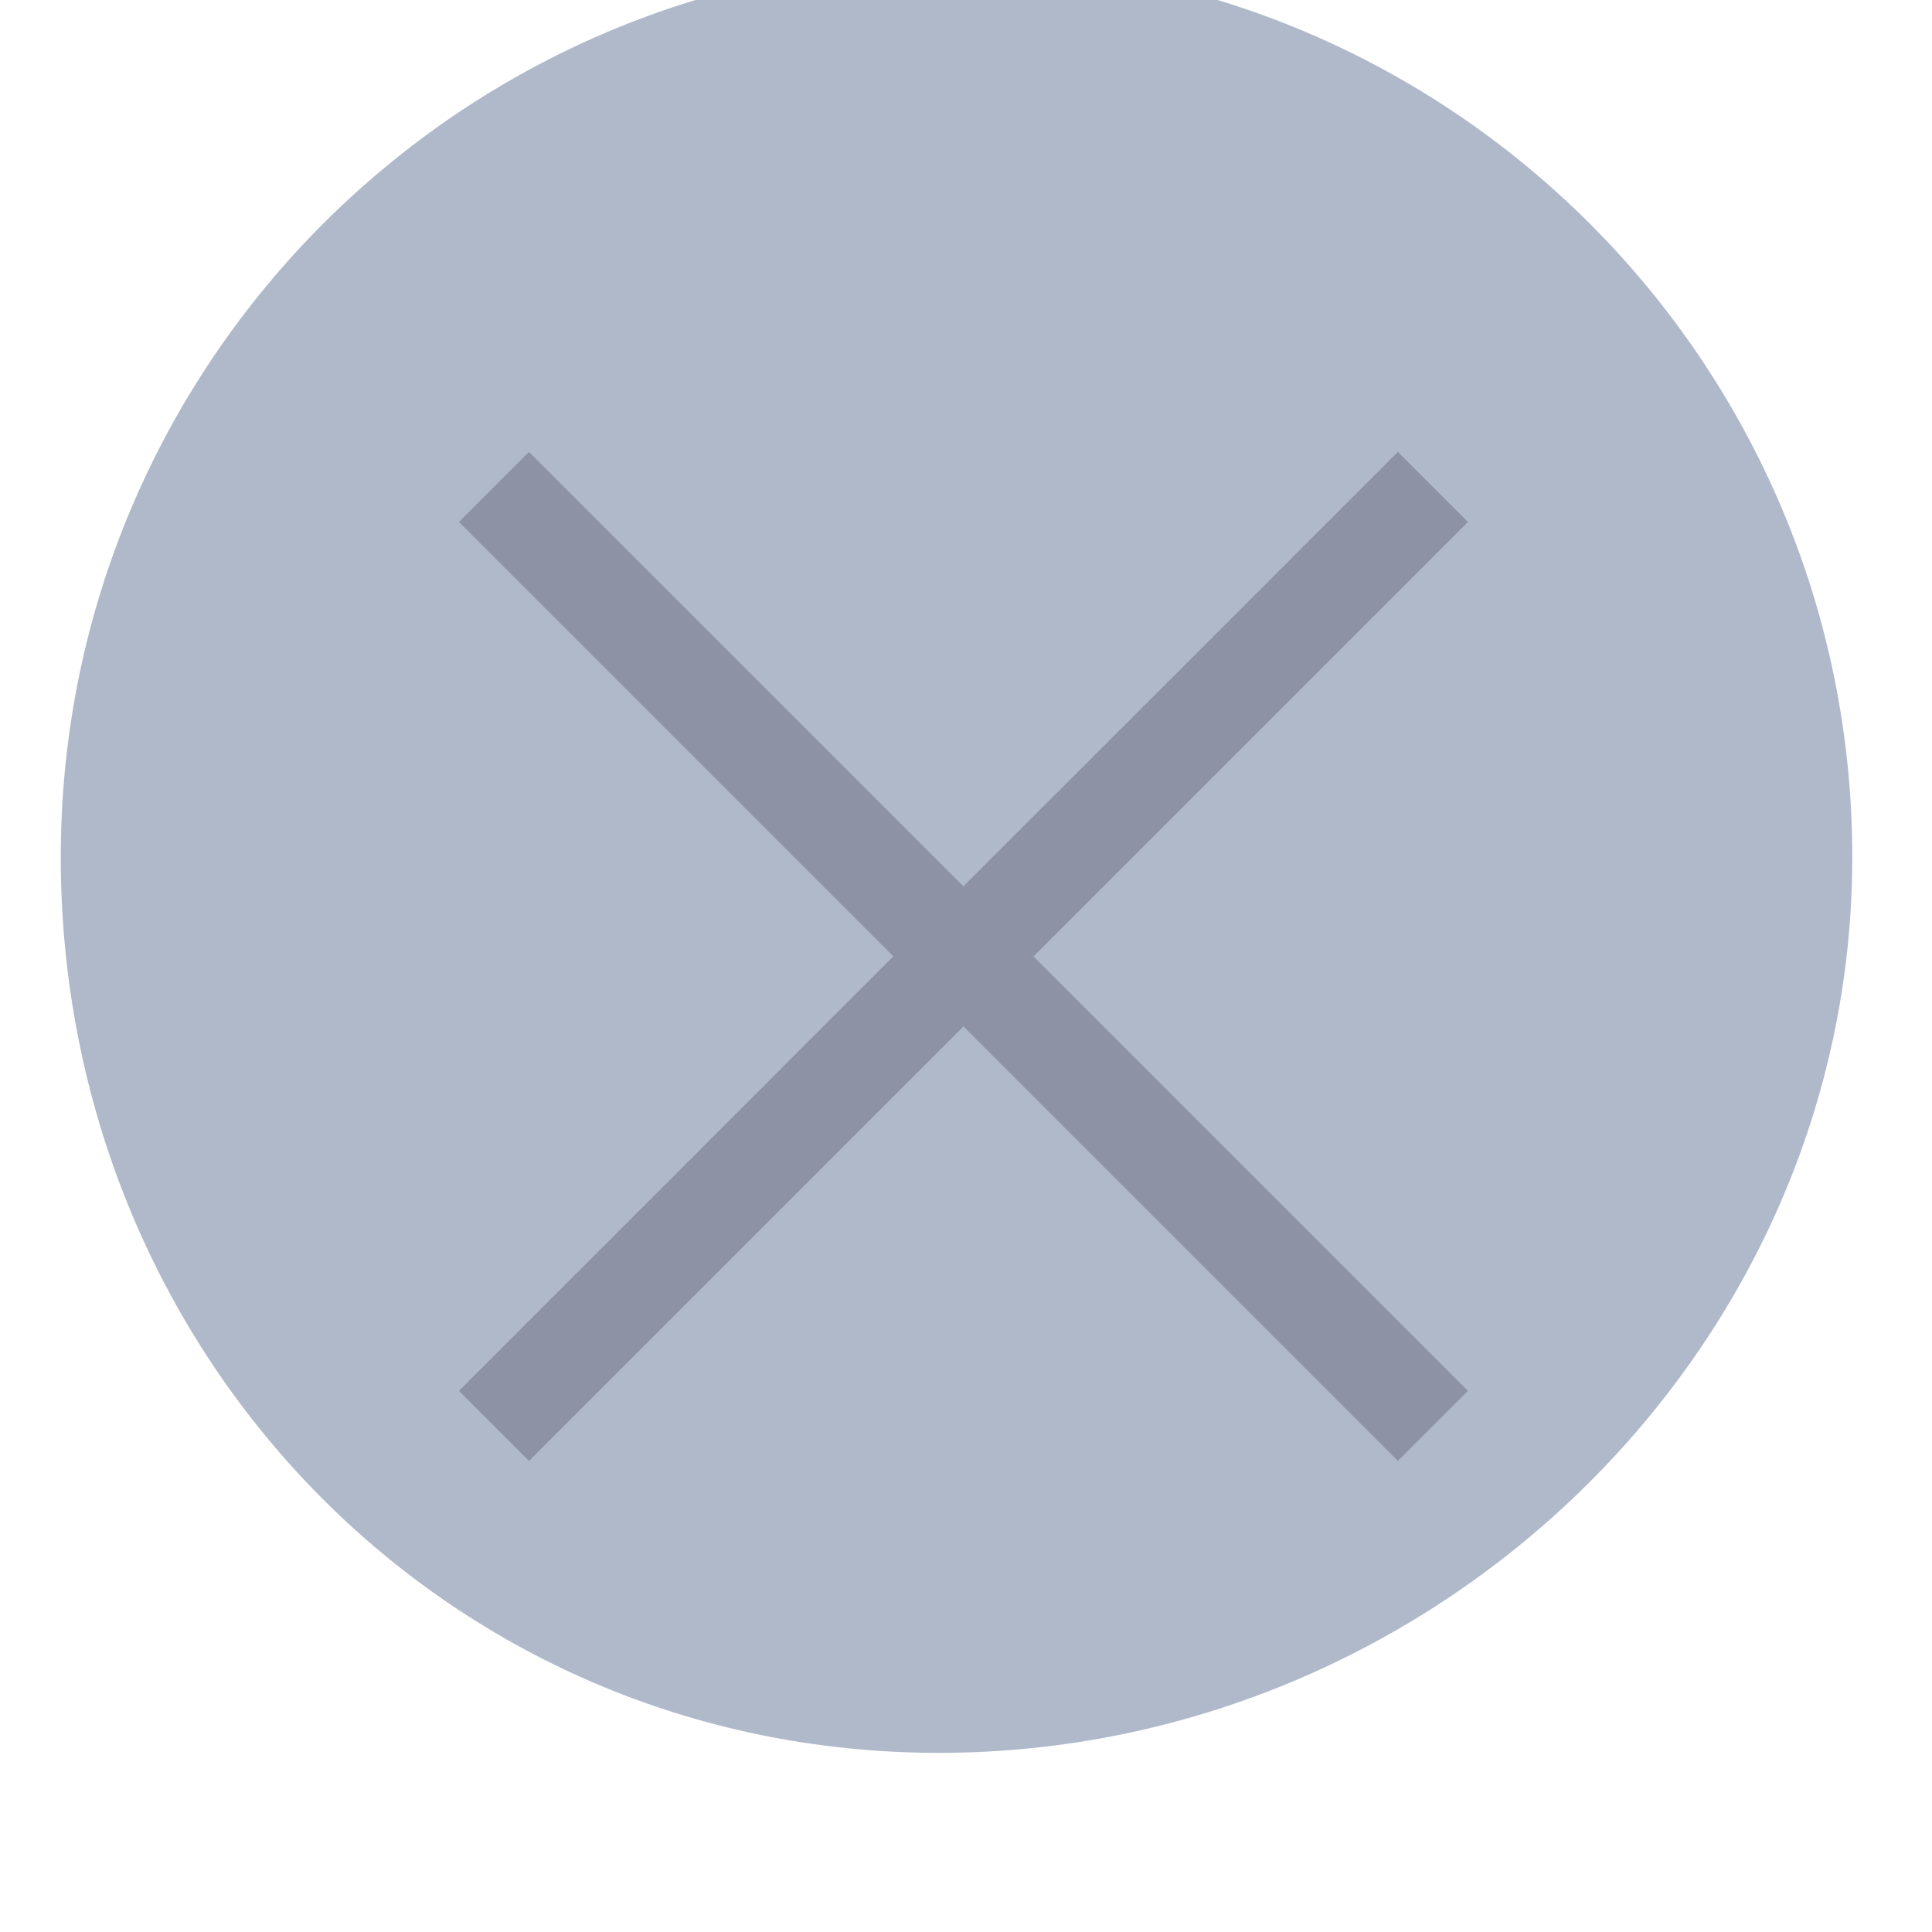 <svg width="55" height="55" viewBox="0 0 55 55" fill="none" xmlns="http://www.w3.org/2000/svg">
    <g filter="url(#filter0_i_1_152)">
        <path
            d="M26.73 52.9C40.813 52.9 52.73 41.483 52.73 27.4C52.73 13.317 41.313 1.9 27.23 1.9C13.147 1.9 1.73 13.317 1.73 27.4C1.73 41.483 12.647 52.9 26.73 52.9Z"
            fill="#B1BBCD" />
        <path
            d="M26.73 52.9C40.813 52.9 52.73 41.483 52.73 27.4C52.73 13.317 41.313 1.9 27.23 1.9C13.147 1.9 1.73 13.317 1.73 27.4C1.73 41.483 12.647 52.9 26.73 52.9Z"
            fill="#9C9C9C" fill-opacity="0.05" />
        <!-- <path
            d="M26.73 53.65C40.8132 53.65 52.73 42.2333 52.73 28.15C52.73 14.0668 41.3132 2.65002 27.23 2.65002C13.1467 2.65002 1.72998 14.0668 1.72998 28.15C1.72998 42.2333 12.6467 53.65 26.73 53.65Z"
            fill="#5C6066" />
        <path
            d="M41.7885 15.6102L39.7938 13.6155L27.4269 25.9824L15.0601 13.6155L13.0654 15.6102L25.4323 27.9771L13.0654 40.344L15.0601 42.3386L27.4269 29.9717L39.7938 42.3386L41.7885 40.344L29.4216 27.9771L41.7885 15.6102Z"
            fill="#43474A" /> -->
    </g>
    <path
        d="M41.789 14.86L39.794 12.866L27.427 25.232L15.06 12.866L13.066 14.86L25.432 27.227L13.066 39.594L15.06 41.589L27.427 29.222L39.794 41.589L41.789 39.594L29.422 27.227L41.789 14.86Z"
        fill="#828597" fill-opacity="0.75" />
    <defs>
        <filter id="filter0_i_1_152" x="1.73" y="-1.1" width="51" height="54"
            filterUnits="userSpaceOnUse" color-interpolation-filters="sRGB">
            <feFlood flood-opacity="0" result="BackgroundImageFix" />
            <feBlend mode="normal" in="SourceGraphic" in2="BackgroundImageFix" result="shape" />
            <feColorMatrix in="SourceAlpha" type="matrix"
                values="0 0 0 0 0 0 0 0 0 0 0 0 0 0 0 0 0 0 127 0" result="hardAlpha" />
            <feOffset dy="-3" />
            <feGaussianBlur stdDeviation="7.5" />
            <feComposite in2="hardAlpha" operator="arithmetic" k2="-1" k3="1" />
            <feColorMatrix type="matrix"
                values="0 0 0 0 0.376 0 0 0 0 0.388 0 0 0 0 0.451 0 0 0 0.29 0" />
            <feBlend mode="normal" in2="shape" result="effect1_innerShadow_1_152" />
        </filter>
    </defs>
</svg>